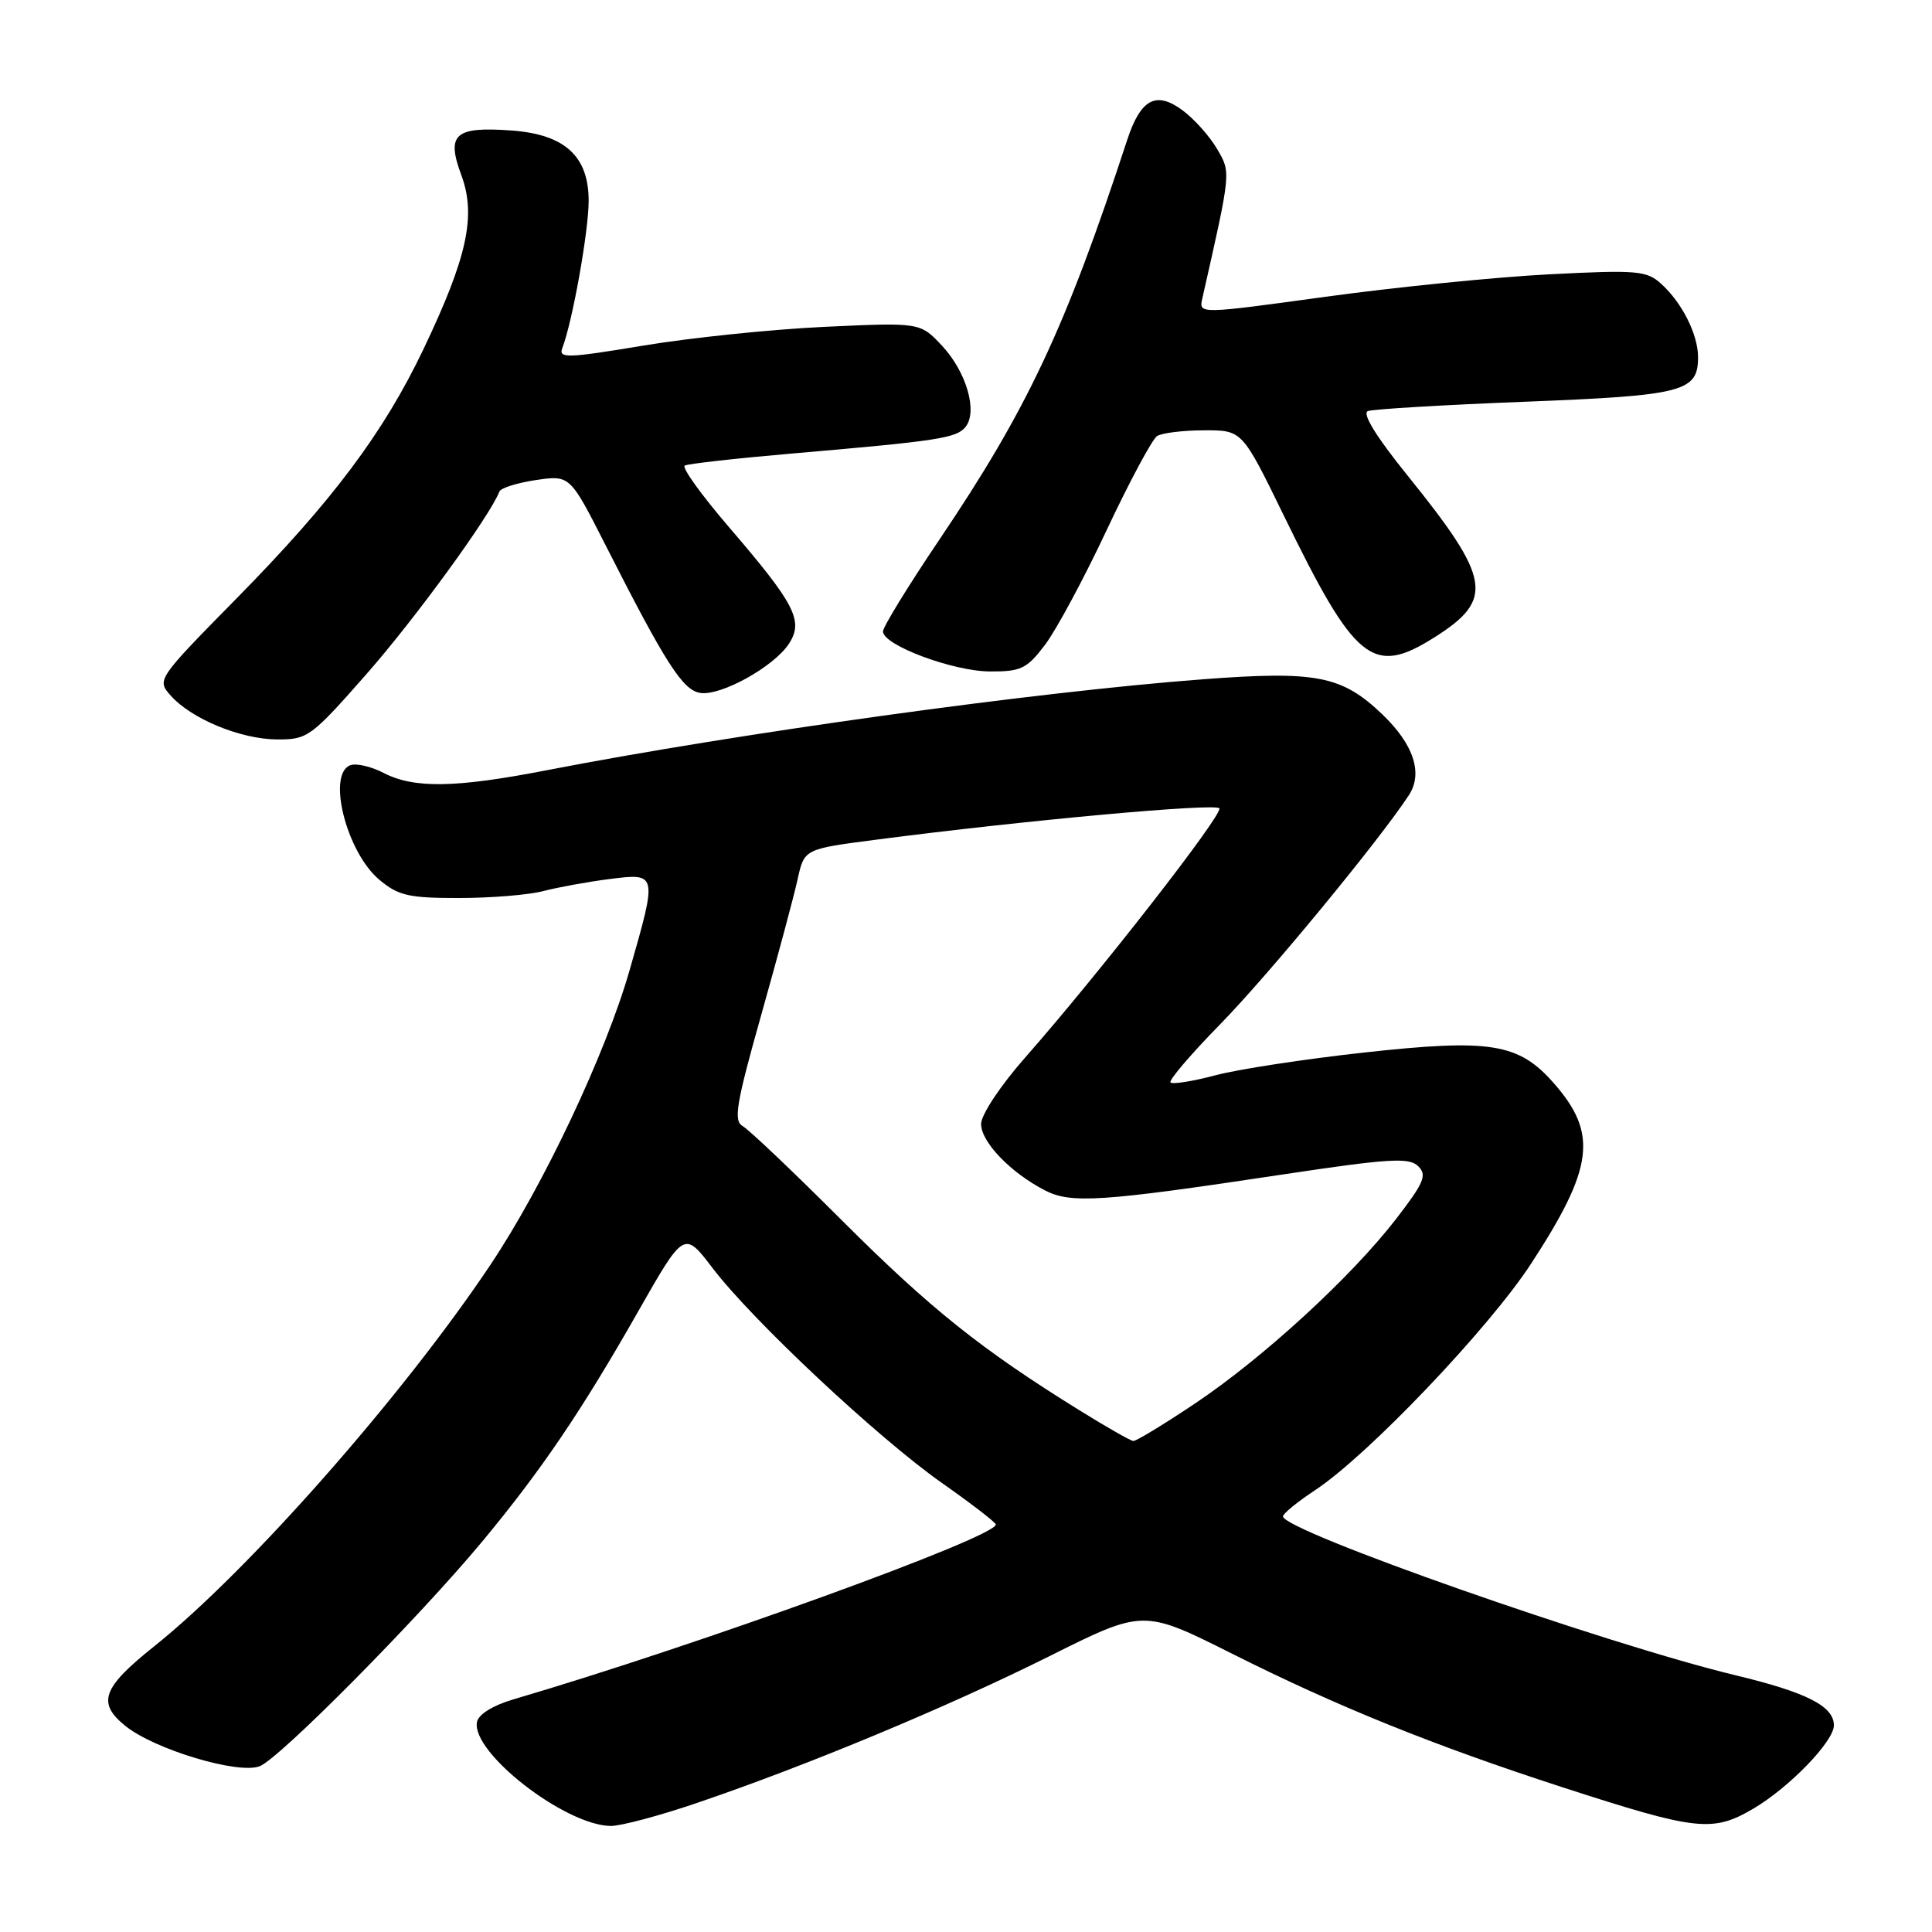 <?xml version="1.0" encoding="UTF-8" standalone="no"?>
<!DOCTYPE svg PUBLIC "-//W3C//DTD SVG 1.1//EN" "http://www.w3.org/Graphics/SVG/1.1/DTD/svg11.dtd" >
<svg xmlns="http://www.w3.org/2000/svg" xmlns:xlink="http://www.w3.org/1999/xlink" version="1.1" viewBox="0 0 256 256">
 <g >
 <path fill="currentColor"
d=" M 92.38 238.89 C 107.02 233.91 125.55 226.19 139.00 219.48 C 151.50 213.23 151.50 213.23 163.25 219.12 C 177.25 226.15 190.02 231.30 207.09 236.84 C 224.83 242.59 226.92 242.83 232.32 239.66 C 237.07 236.87 243.00 230.75 243.00 228.62 C 243.00 226.08 239.40 224.25 230.00 221.99 C 212.74 217.84 170.00 202.83 170.00 200.93 C 170.00 200.56 171.91 199.01 174.25 197.46 C 181.21 192.88 197.23 176.08 202.84 167.50 C 211.18 154.73 211.76 150.21 205.89 143.53 C 201.23 138.22 197.51 137.62 180.71 139.47 C 172.90 140.33 164.05 141.68 161.05 142.48 C 158.05 143.28 155.37 143.70 155.10 143.43 C 154.83 143.16 157.79 139.69 161.68 135.72 C 168.06 129.20 182.73 111.40 186.68 105.37 C 188.58 102.47 187.33 98.65 183.18 94.67 C 177.80 89.52 174.45 88.87 159.36 90.01 C 137.05 91.70 97.79 97.15 72.50 102.05 C 60.37 104.41 54.87 104.50 50.86 102.43 C 49.19 101.56 47.19 101.10 46.41 101.40 C 43.30 102.59 45.91 112.91 50.25 116.56 C 52.78 118.68 54.15 119.00 60.83 118.99 C 65.05 118.99 70.08 118.58 72.00 118.07 C 73.92 117.57 77.86 116.85 80.75 116.48 C 87.12 115.67 87.12 115.68 83.43 128.54 C 80.27 139.60 72.00 157.11 64.98 167.60 C 53.38 184.95 32.90 208.19 20.46 218.12 C 13.54 223.64 12.82 225.64 16.62 228.70 C 20.48 231.81 31.53 235.13 34.40 234.04 C 37.01 233.05 55.42 214.46 63.89 204.27 C 71.69 194.88 77.05 186.98 84.55 173.79 C 90.65 163.08 90.65 163.08 94.43 168.04 C 99.72 174.98 116.32 190.53 124.81 196.50 C 128.72 199.25 131.93 201.72 131.95 202.00 C 132.07 203.64 92.38 218.03 68.01 225.18 C 65.30 225.98 63.39 227.17 63.20 228.18 C 62.44 232.20 74.80 241.82 80.88 241.95 C 82.19 241.98 87.37 240.60 92.38 238.89 Z  M 48.62 89.25 C 55.04 81.94 64.92 68.37 66.17 65.14 C 66.35 64.66 68.53 63.98 71.01 63.61 C 75.52 62.95 75.52 62.95 80.23 72.22 C 88.22 87.96 90.48 91.48 92.81 91.82 C 95.56 92.22 102.54 88.34 104.53 85.31 C 106.52 82.28 105.37 80.06 96.57 69.82 C 92.94 65.59 90.31 61.94 90.73 61.69 C 91.16 61.45 97.58 60.73 105.00 60.09 C 124.29 58.43 126.71 58.06 127.92 56.59 C 129.59 54.58 128.07 49.29 124.83 45.82 C 121.93 42.72 121.93 42.72 109.22 43.31 C 102.22 43.64 91.42 44.76 85.20 45.80 C 75.07 47.48 73.97 47.51 74.52 46.09 C 75.86 42.60 78.00 30.62 78.00 26.61 C 78.00 20.68 74.83 17.80 67.76 17.29 C 60.25 16.75 59.11 17.77 61.13 23.21 C 63.12 28.59 61.92 34.09 56.10 46.29 C 50.81 57.36 44.05 66.38 31.37 79.27 C 20.80 90.01 20.76 90.08 22.62 92.17 C 25.38 95.27 31.90 97.95 36.71 97.98 C 40.77 98.00 41.22 97.67 48.62 89.25 Z  M 138.45 85.47 C 139.93 83.53 143.62 76.68 146.64 70.24 C 149.67 63.80 152.68 58.19 153.32 57.78 C 153.97 57.37 156.77 57.02 159.55 57.02 C 164.59 57.00 164.59 57.00 170.05 68.19 C 179.57 87.75 181.88 89.62 190.06 84.46 C 198.04 79.42 197.59 76.74 186.46 62.95 C 182.35 57.86 180.45 54.77 181.25 54.47 C 181.94 54.21 191.33 53.65 202.12 53.23 C 223.06 52.41 225.00 51.91 225.00 47.33 C 225.00 44.32 222.88 40.11 220.11 37.60 C 218.19 35.86 216.91 35.75 205.25 36.35 C 198.24 36.71 184.93 38.05 175.67 39.32 C 158.84 41.63 158.84 41.63 159.31 39.56 C 163.15 22.59 163.12 22.90 161.26 19.72 C 160.29 18.06 158.25 15.77 156.71 14.63 C 153.19 12.01 151.14 13.10 149.35 18.57 C 141.16 43.54 136.15 54.19 124.47 71.51 C 120.36 77.60 117.00 83.07 117.00 83.67 C 117.00 85.48 126.22 88.93 131.13 88.97 C 135.27 89.00 136.05 88.63 138.45 85.47 Z  M 143.00 186.85 C 130.03 178.81 123.28 173.41 111.68 161.83 C 105.18 155.33 99.21 149.65 98.40 149.21 C 97.17 148.51 97.55 146.24 100.88 134.44 C 103.04 126.77 105.21 118.70 105.69 116.50 C 106.57 112.50 106.57 112.50 116.04 111.27 C 135.83 108.69 161.12 106.39 161.57 107.11 C 162.07 107.91 145.65 128.98 135.84 140.13 C 132.56 143.85 130.00 147.72 130.00 148.93 C 130.00 151.32 133.88 155.36 138.44 157.72 C 141.90 159.52 145.94 159.25 170.00 155.62 C 184.04 153.51 186.71 153.34 187.91 154.52 C 189.12 155.70 188.71 156.69 185.00 161.50 C 179.07 169.19 167.33 179.96 158.33 185.98 C 154.21 188.74 150.53 190.97 150.17 190.94 C 149.80 190.91 146.57 189.07 143.00 186.85 Z "/>
</g>
</svg>
